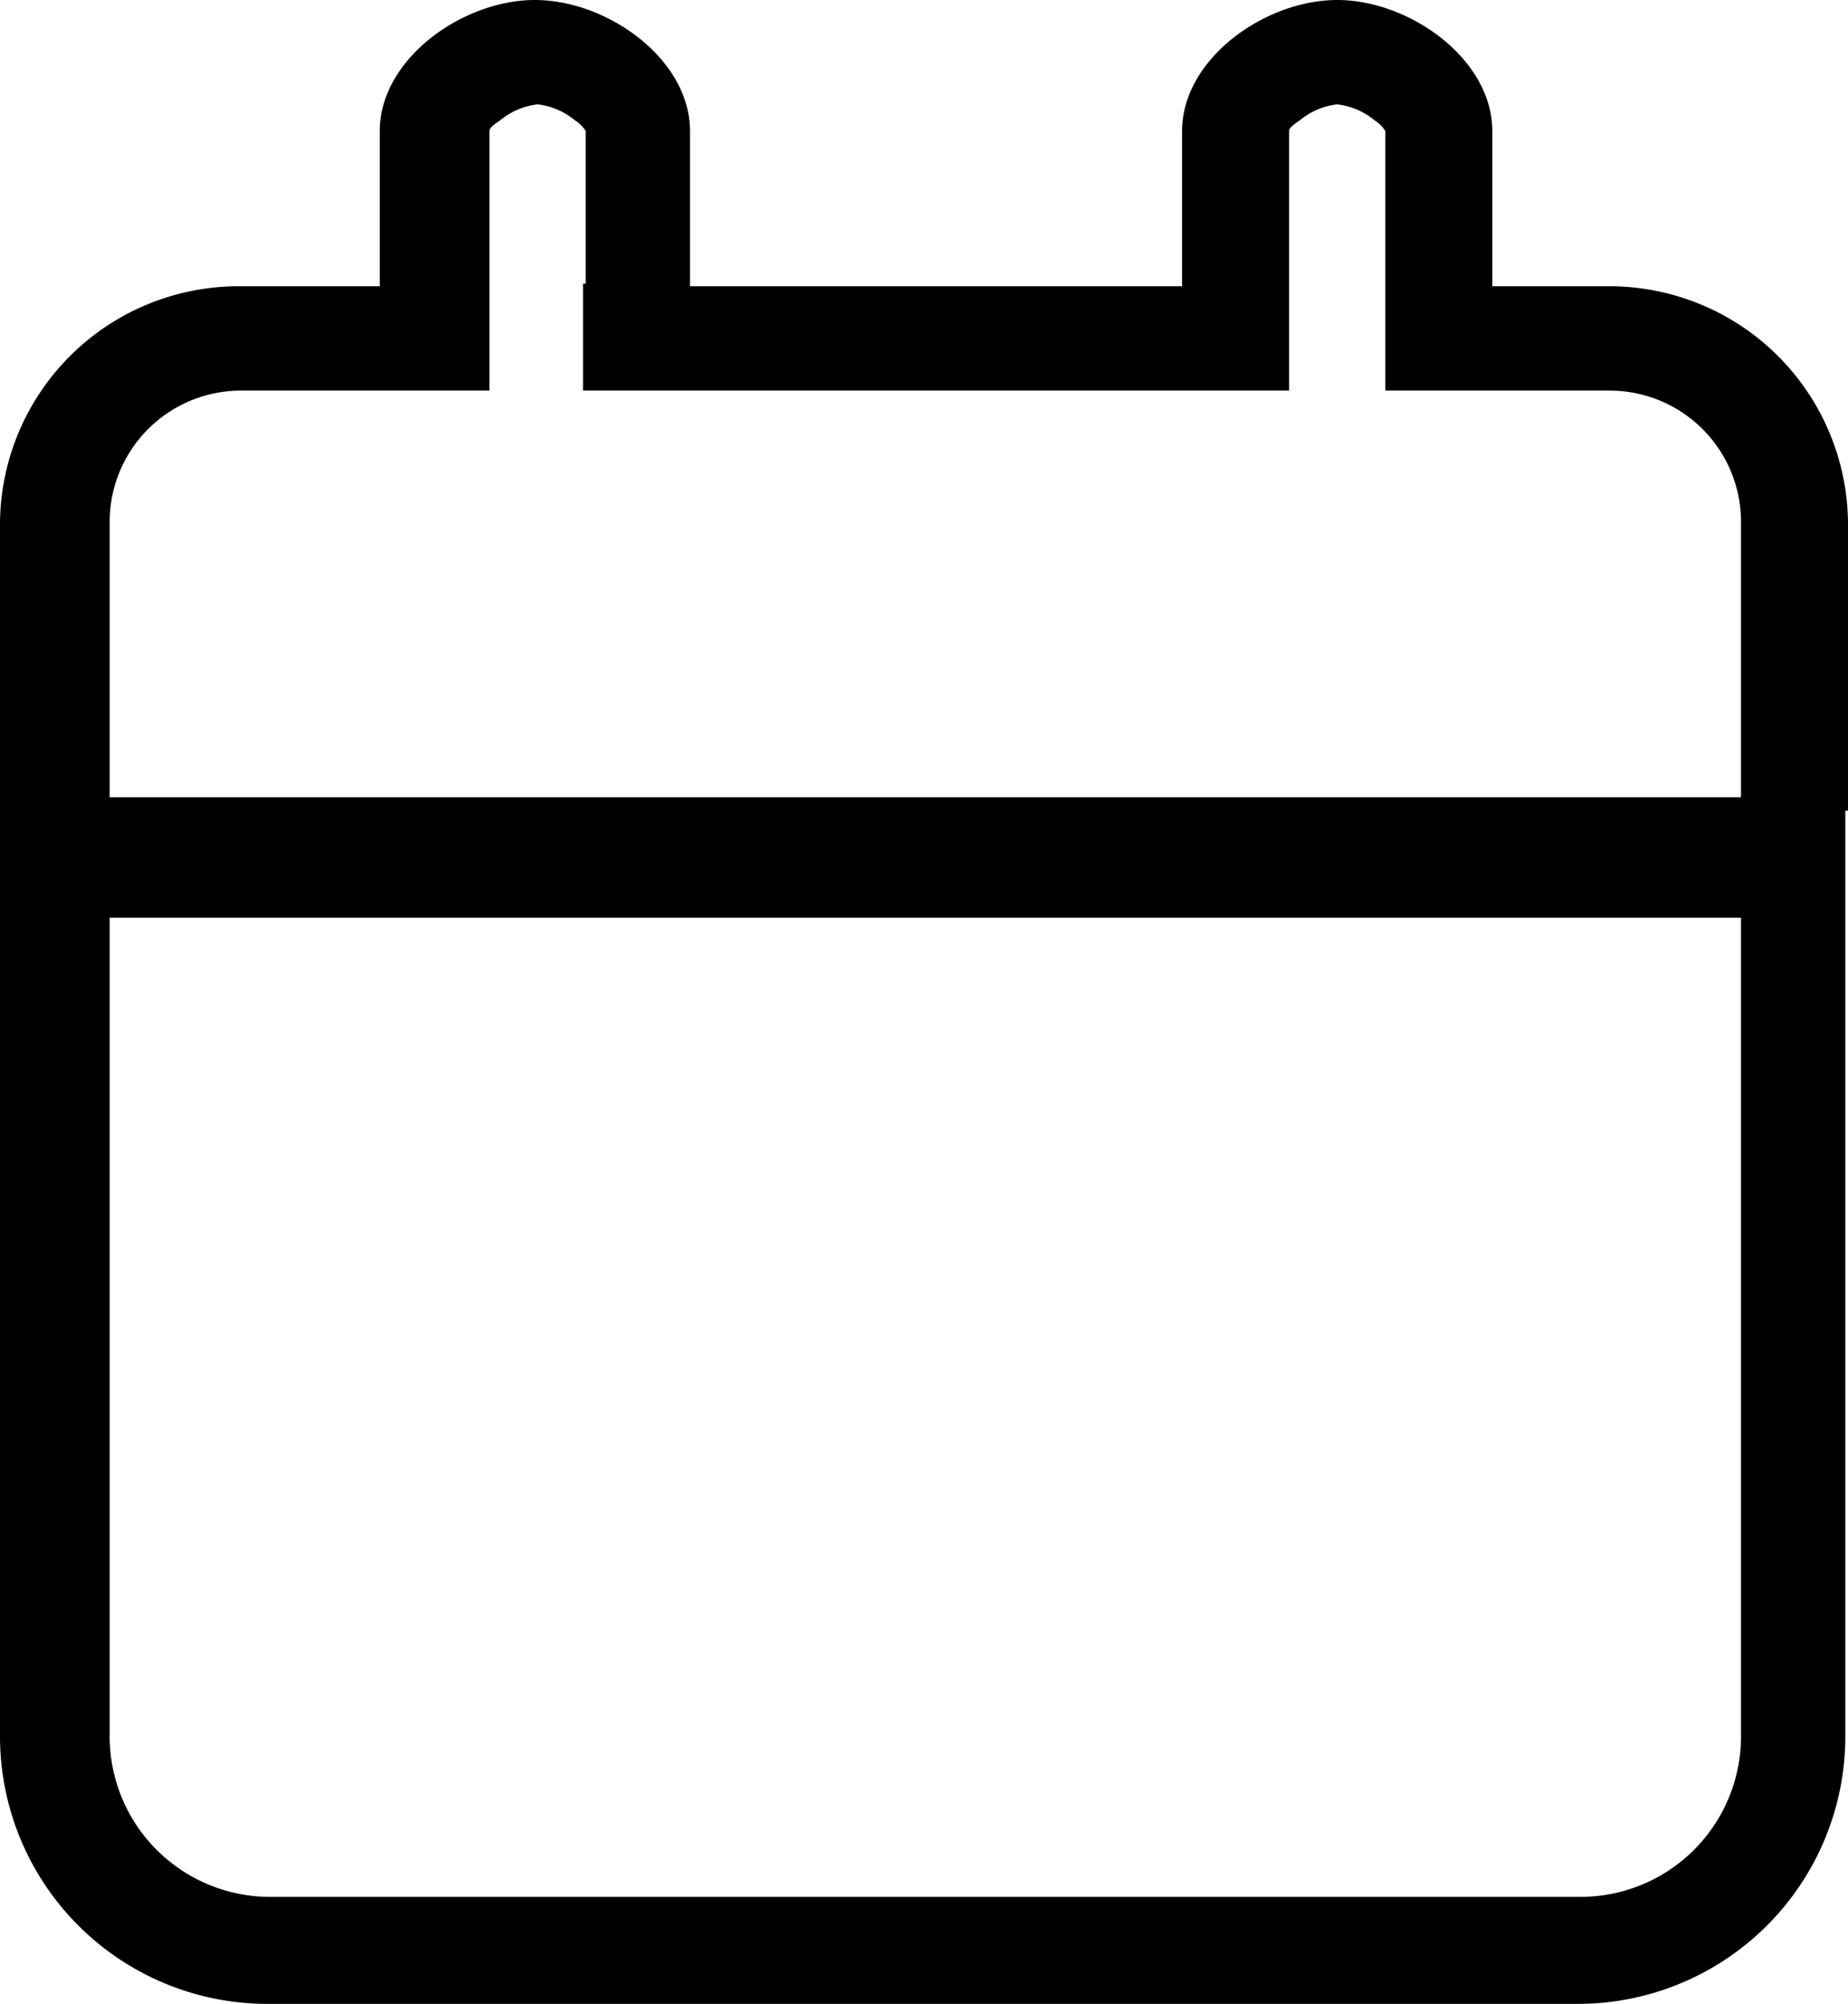 <svg xmlns="http://www.w3.org/2000/svg" viewBox="0 0 69.1 74.9"><title>calendar</title><g id="Layer_2" data-name="Layer 2"><g id="Layer_1-2" data-name="Layer 1"><path id="a" d="M69.1,30.3V19.6a8.92,8.92,0,0,0-8.9-8.9H55.8V4.9C55.8,2.2,52.7,0,50,0s-5.8,2.2-5.8,4.9v5.8H25.8V4.9C25.8,2.2,22.7,0,20,0s-5.8,2.2-5.8,4.9v5.8H8.9A8.92,8.92,0,0,0,0,19.6V64.9a10,10,0,0,0,10,10H59a10,10,0,0,0,10-10V30.3ZM21.8,10.6v4H48.2V4.9c0-.1.1-.2.4-.4A2.66,2.66,0,0,1,50,3.9a2.66,2.66,0,0,1,1.4.6,1.2,1.2,0,0,1,.4.4v9.7h8.4a4.91,4.91,0,0,1,4.9,4.9V29.8H4.1V19.5A4.91,4.91,0,0,1,9,14.6h9.3V4.9c0-.1.1-.2.4-.4a2.66,2.66,0,0,1,1.4-.6,2.66,2.66,0,0,1,1.4.6,1.2,1.2,0,0,1,.4.4v5.7ZM4.1,34.3h61V64.9a6,6,0,0,1-6,6h-49a6,6,0,0,1-6-6Z"/></g></g></svg>